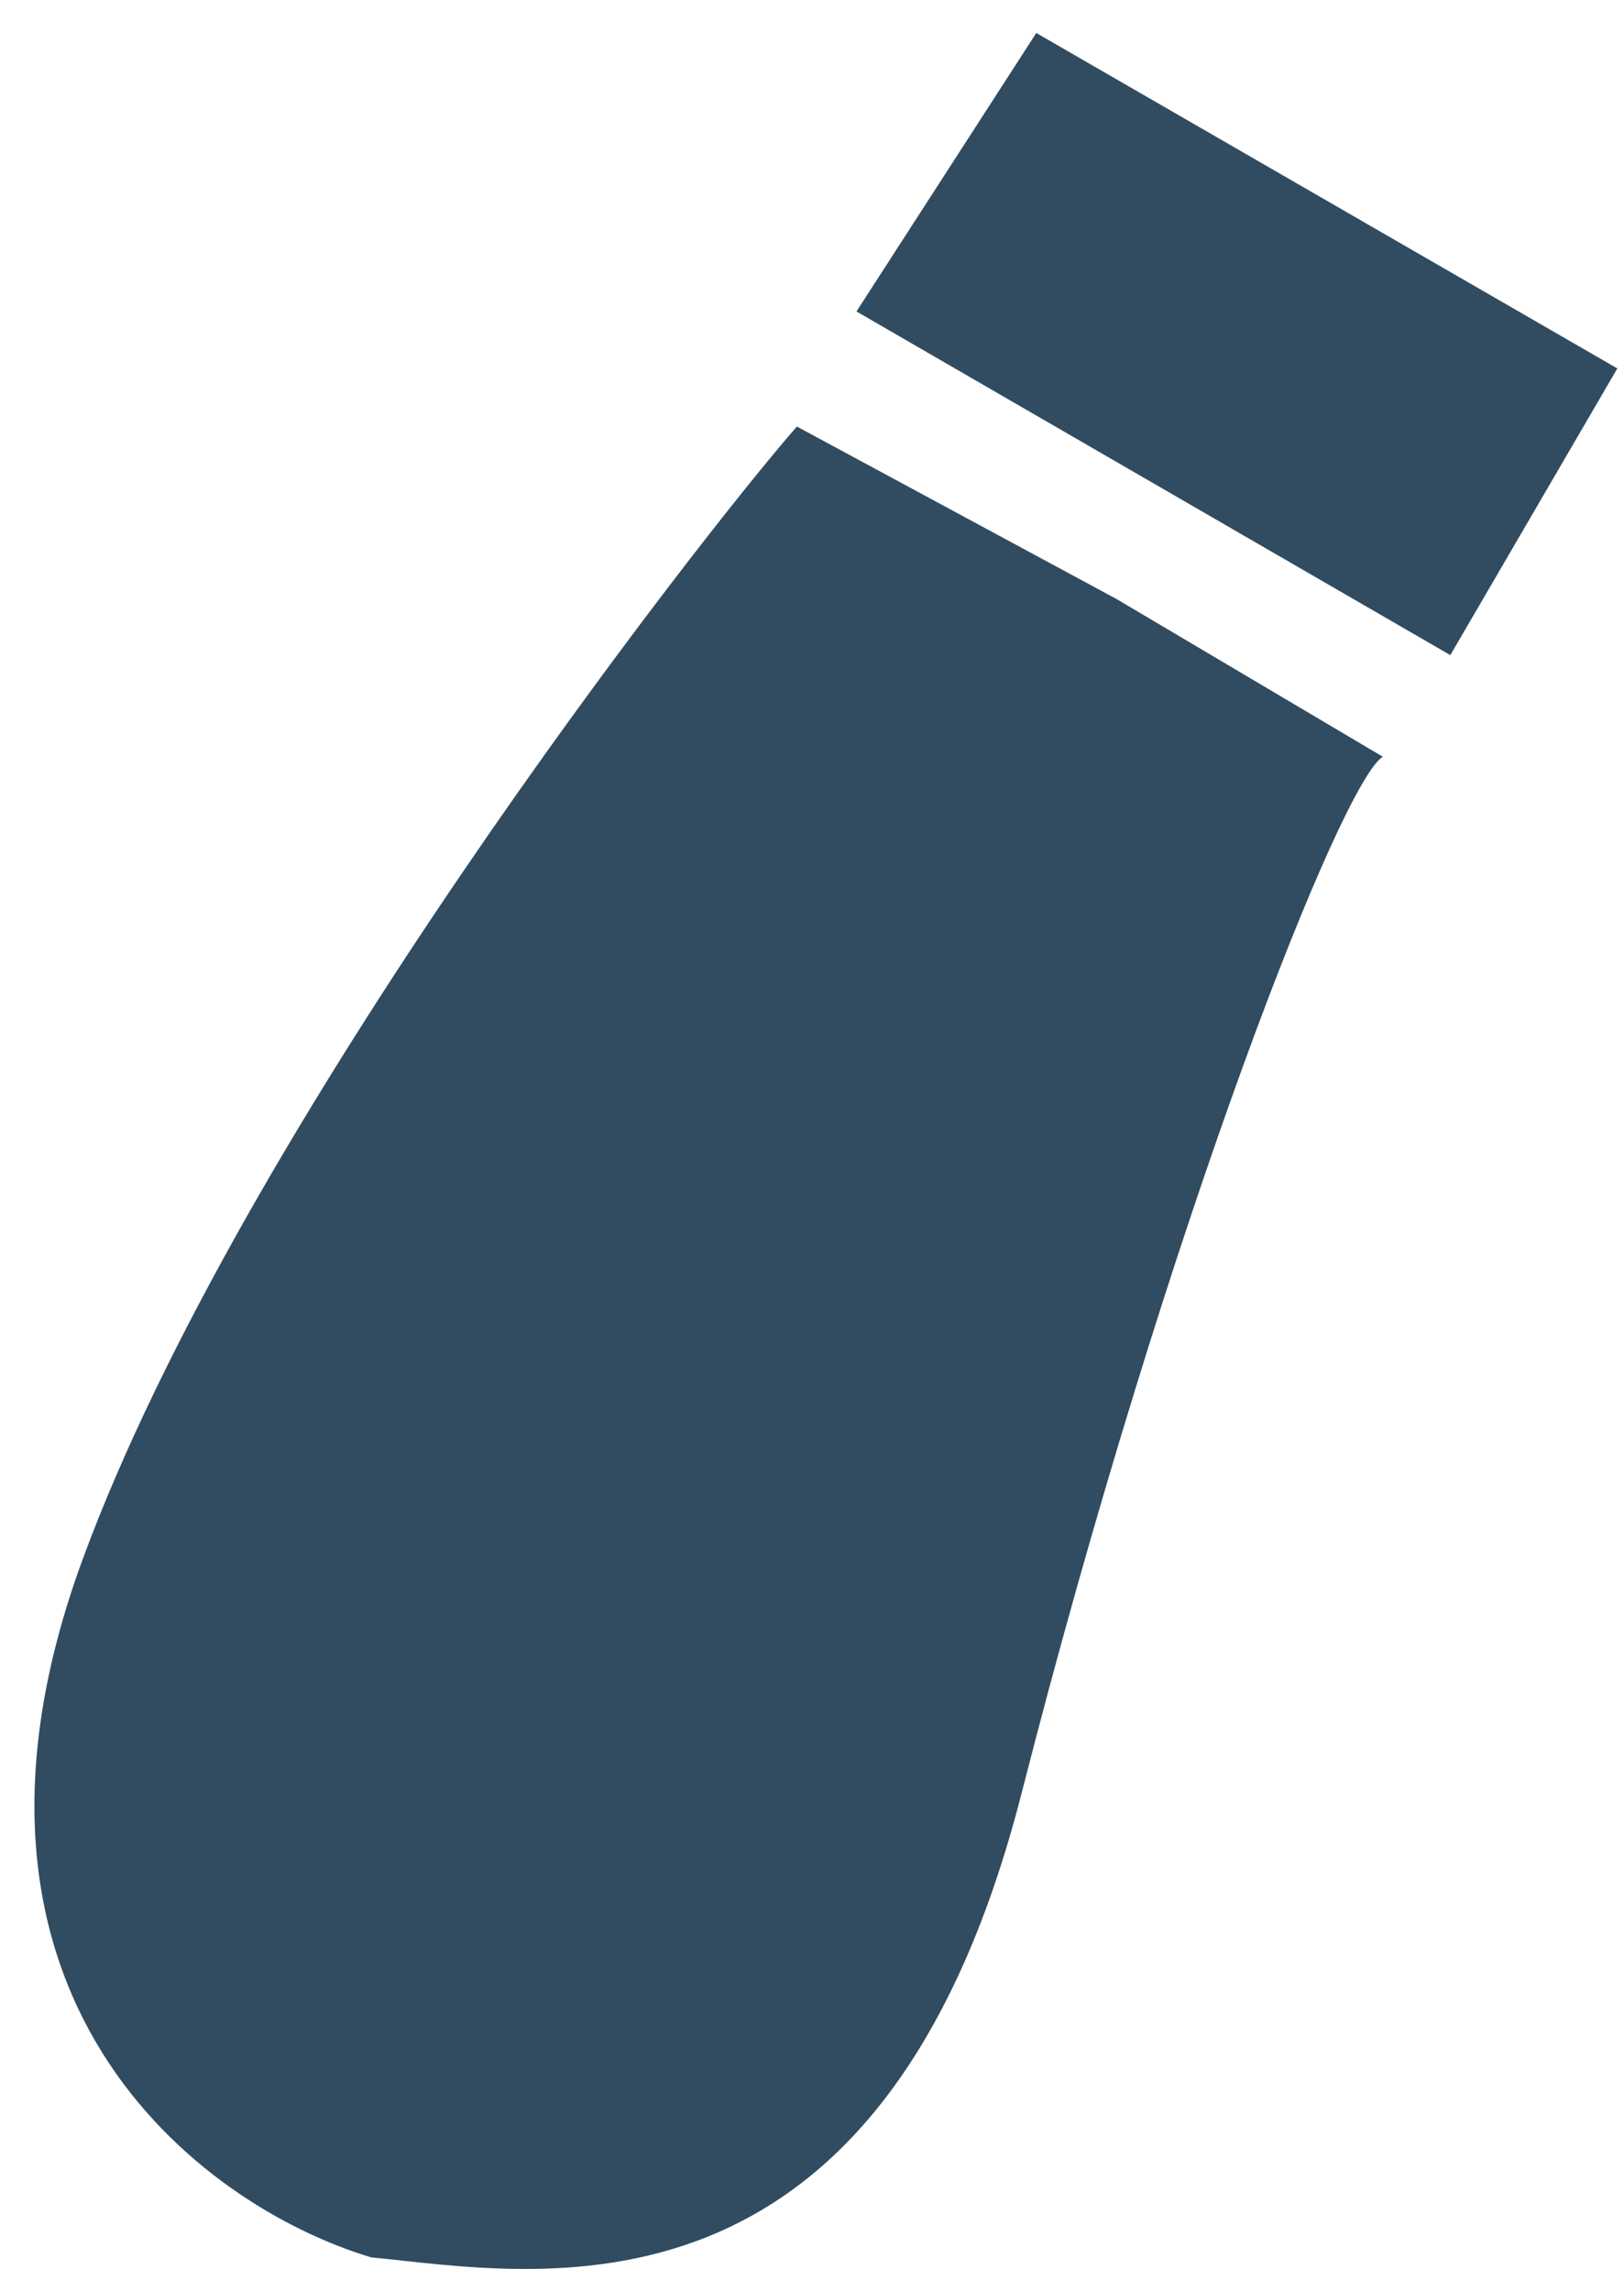 <svg width="39" height="55" viewBox="0 0 39 55" fill="none" xmlns="http://www.w3.org/2000/svg">
<path d="M24.531 43.062C28.064 29.249 32.242 18.734 33.209 18.169L26.82 14.386L19.137 10.241C16.82 12.887 5.833 26.966 1.984 37.441C-1.864 47.916 4.775 52.955 8.91 54.197C12.88 54.588 21.158 56.251 24.531 43.062Z" fill="#314C60"/>
<path d="M20.568 7.478L34.829 15.729L38.84 8.846L24.886 0.792L20.568 7.478Z" fill="#314C60"/>
</svg>
